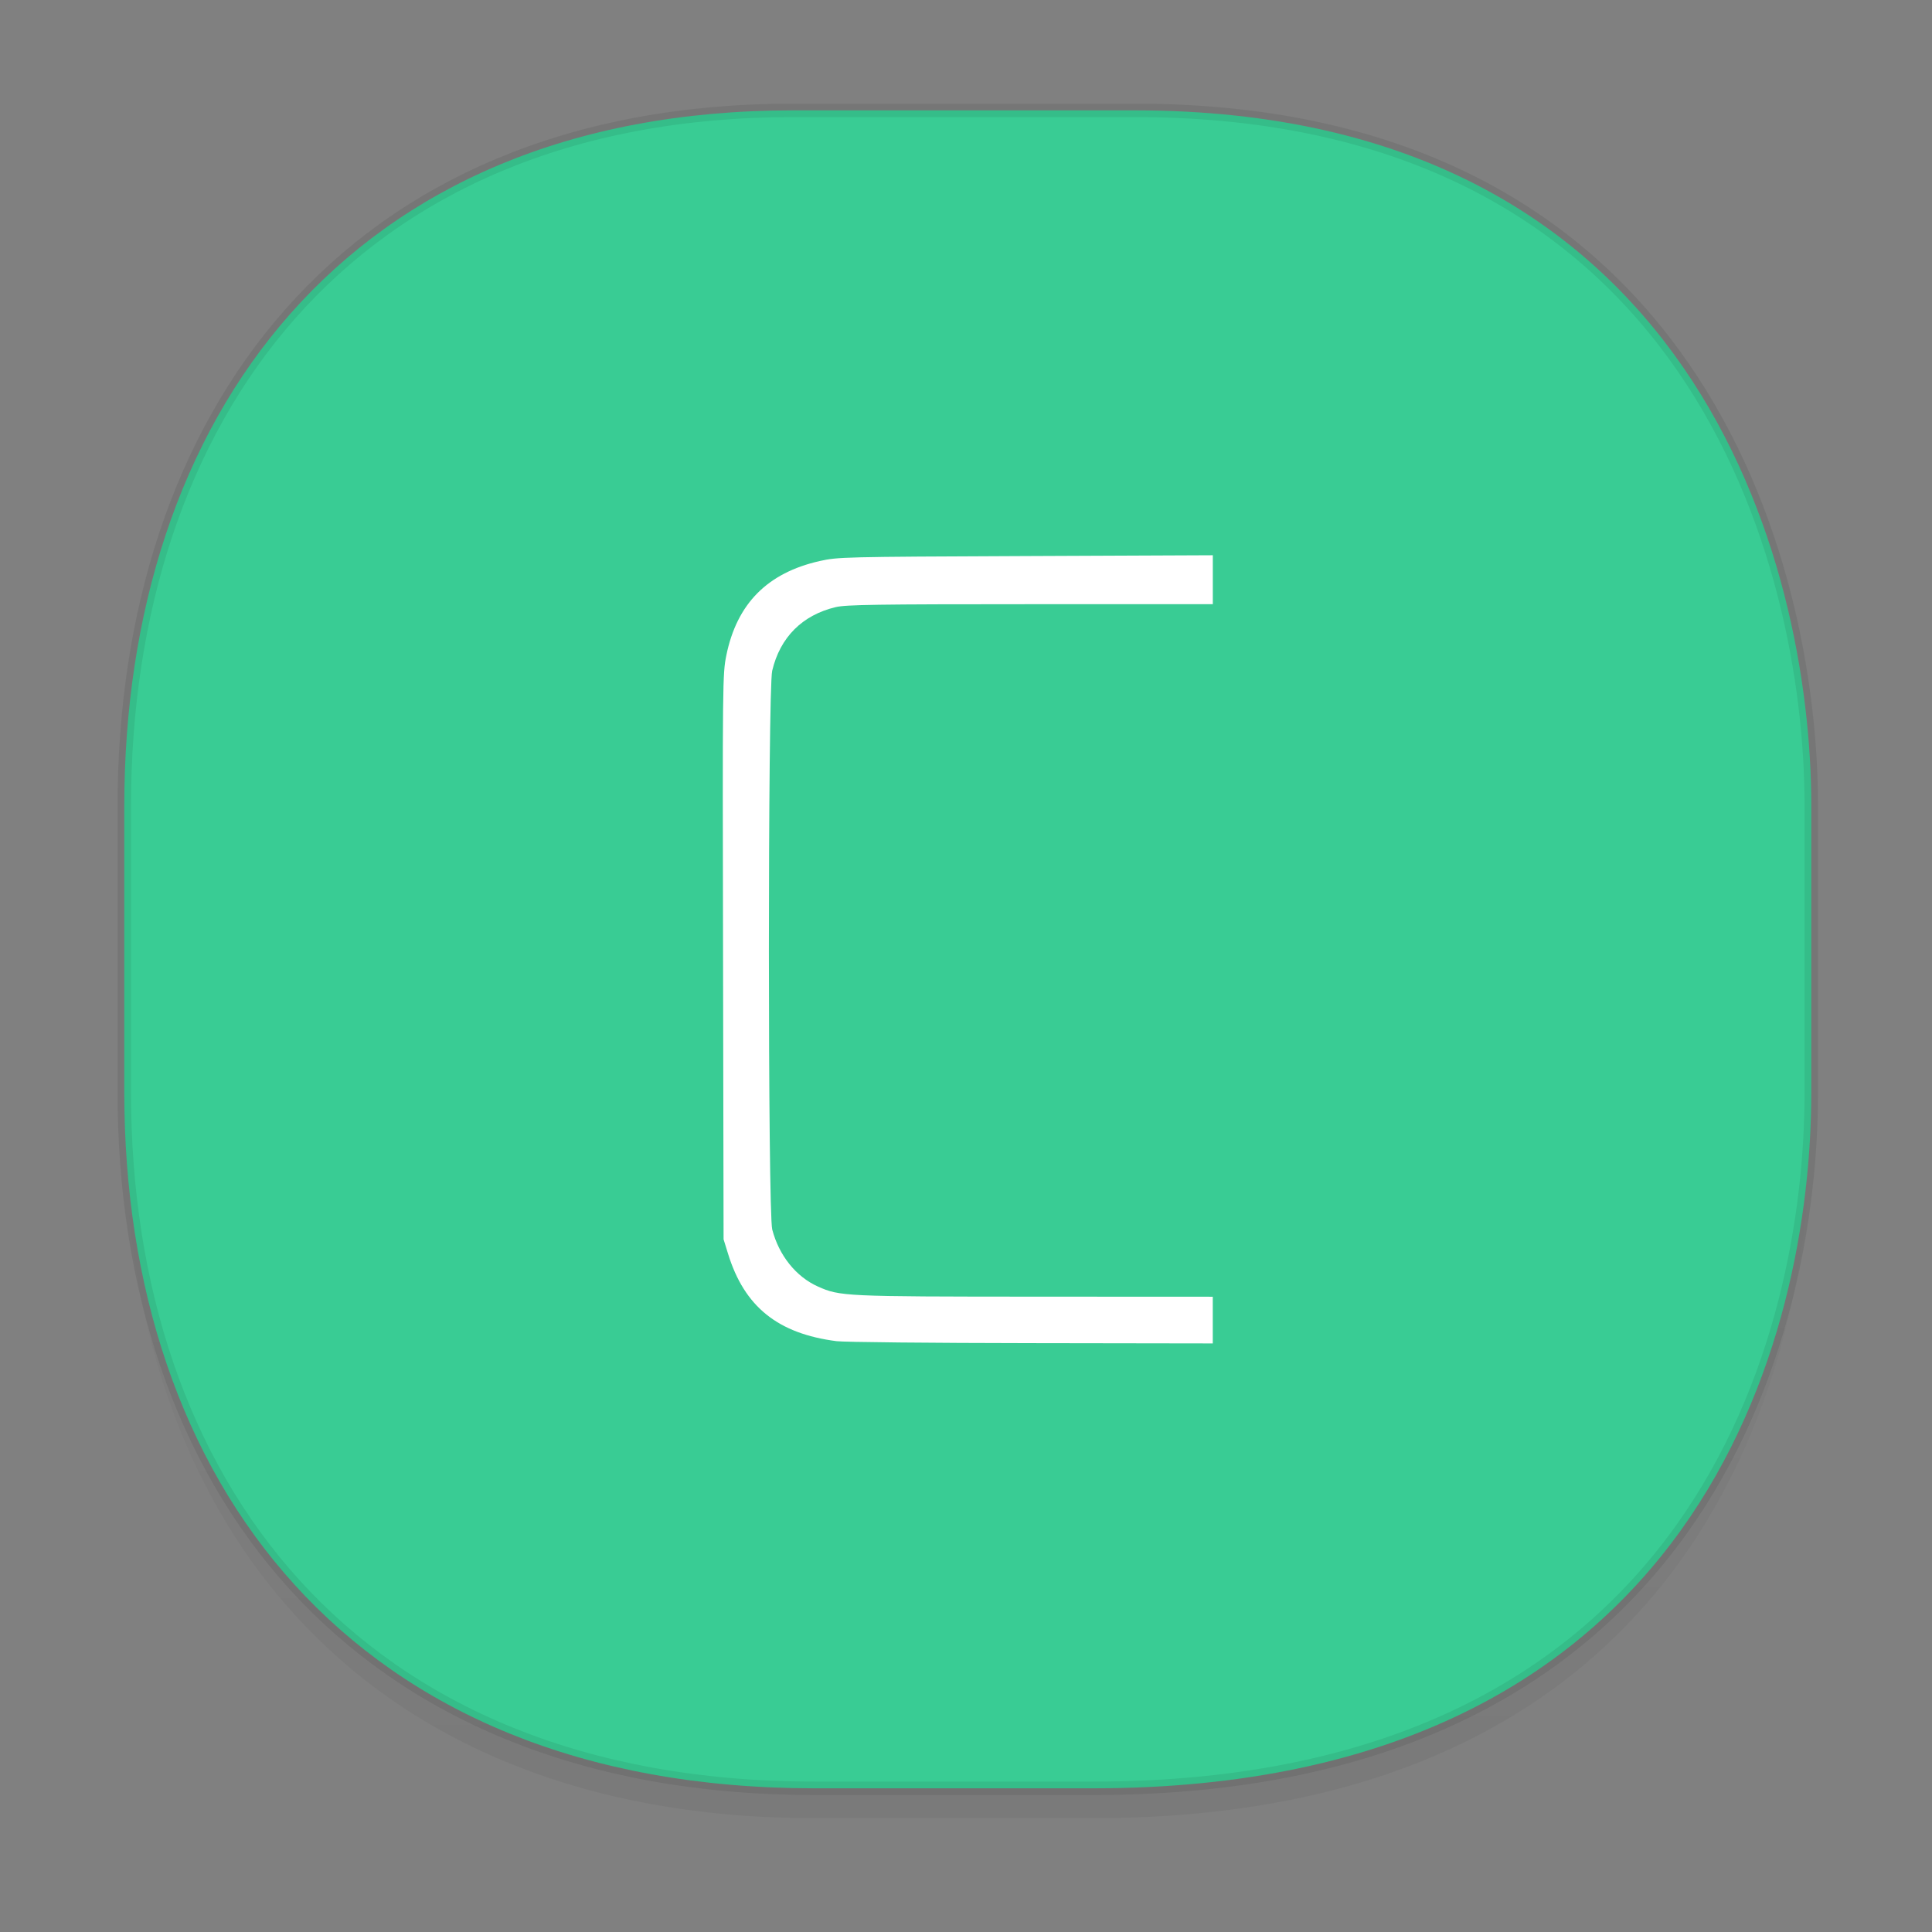 <svg xmlns="http://www.w3.org/2000/svg" xmlns:xlink="http://www.w3.org/1999/xlink" width="48" height="48" version="1.1" id="svg38"><rect width="100%" height="100%" fill="#808080" stroke="none"/><defs id="defs22"><linearGradient id="linearGradient4488"><stop id="stop4490" offset="0" stop-color="#000" stop-opacity=".047"/><stop id="stop4492" offset="1" stop-color="#000" stop-opacity="0"/></linearGradient><style id="style4511"/><style id="style4511-26"/><style id="style4511-9"/><style id="style4552"/><style id="style4511-2"/><linearGradient xlink:href="#linearGradient4488" id="linearGradient4548" gradientUnits="userSpaceOnUse" gradientTransform="translate(-62.55 1.994) scale(.304)" x1="288.112" y1="141.785" x2="287.575" y2="79.008"/></defs><style id="style4485" type="text/css"/><path id="path4532" d="M3.088 26.22v1.67c0 9.573 5.583 17.281 17.146 17.281h6.93c15.133 0 17.837-11.322 17.837-17.282v-1.668c0 5.96-2.704 17.282-17.837 17.282h-6.93c-11.563 0-17.146-7.708-17.146-17.282z" opacity="1" fill="url(#linearGradient4548)" fill-opacity="1" stroke="none" stroke-width="1.1" stroke-linecap="square" stroke-linejoin="bevel" stroke-miterlimit="4" stroke-dasharray="none" stroke-dashoffset="0" stroke-opacity=".078"/><path id="path4534" d="M19.701 2.742h8.495c13.908 0 16.805 11.247 16.805 17.282v7.124c0 5.96-2.704 17.282-17.837 17.282h-6.93c-11.562 0-17.146-7.708-17.146-17.282v-7.124c0-9.574 5.47-17.282 16.613-17.282z" opacity="1" fill="#39cc94" fill-opacity="1" stroke="#000" stroke-width=".334" stroke-linecap="square" stroke-linejoin="bevel" stroke-miterlimit="4" stroke-dasharray="none" stroke-dashoffset="0" stroke-opacity=".078"/><path d="M20.784 33.321c-1.459-.187-2.29-.856-2.695-2.169l-.112-.361-.013-7.02c-.014-6.845-.012-7.031.082-7.491.262-1.283 1.022-2.05 2.323-2.342.447-.1.576-.104 5.11-.123l4.653-.02v1.216H25.6c-3.827 0-4.578.012-4.834.072-.832.197-1.385.75-1.581 1.582-.11.465-.109 13.461.001 13.882.168.645.591 1.173 1.134 1.416.546.245.66.25 5.401.252l4.41.002v1.16l-4.506-.007c-2.48-.003-4.657-.025-4.84-.049z" id="path13484" opacity="1" fill="#fff" fill-opacity="1" stroke="none" stroke-width=".025" stroke-linecap="round" stroke-linejoin="miter" stroke-miterlimit="4" stroke-dasharray="none" stroke-opacity="1"/></svg>